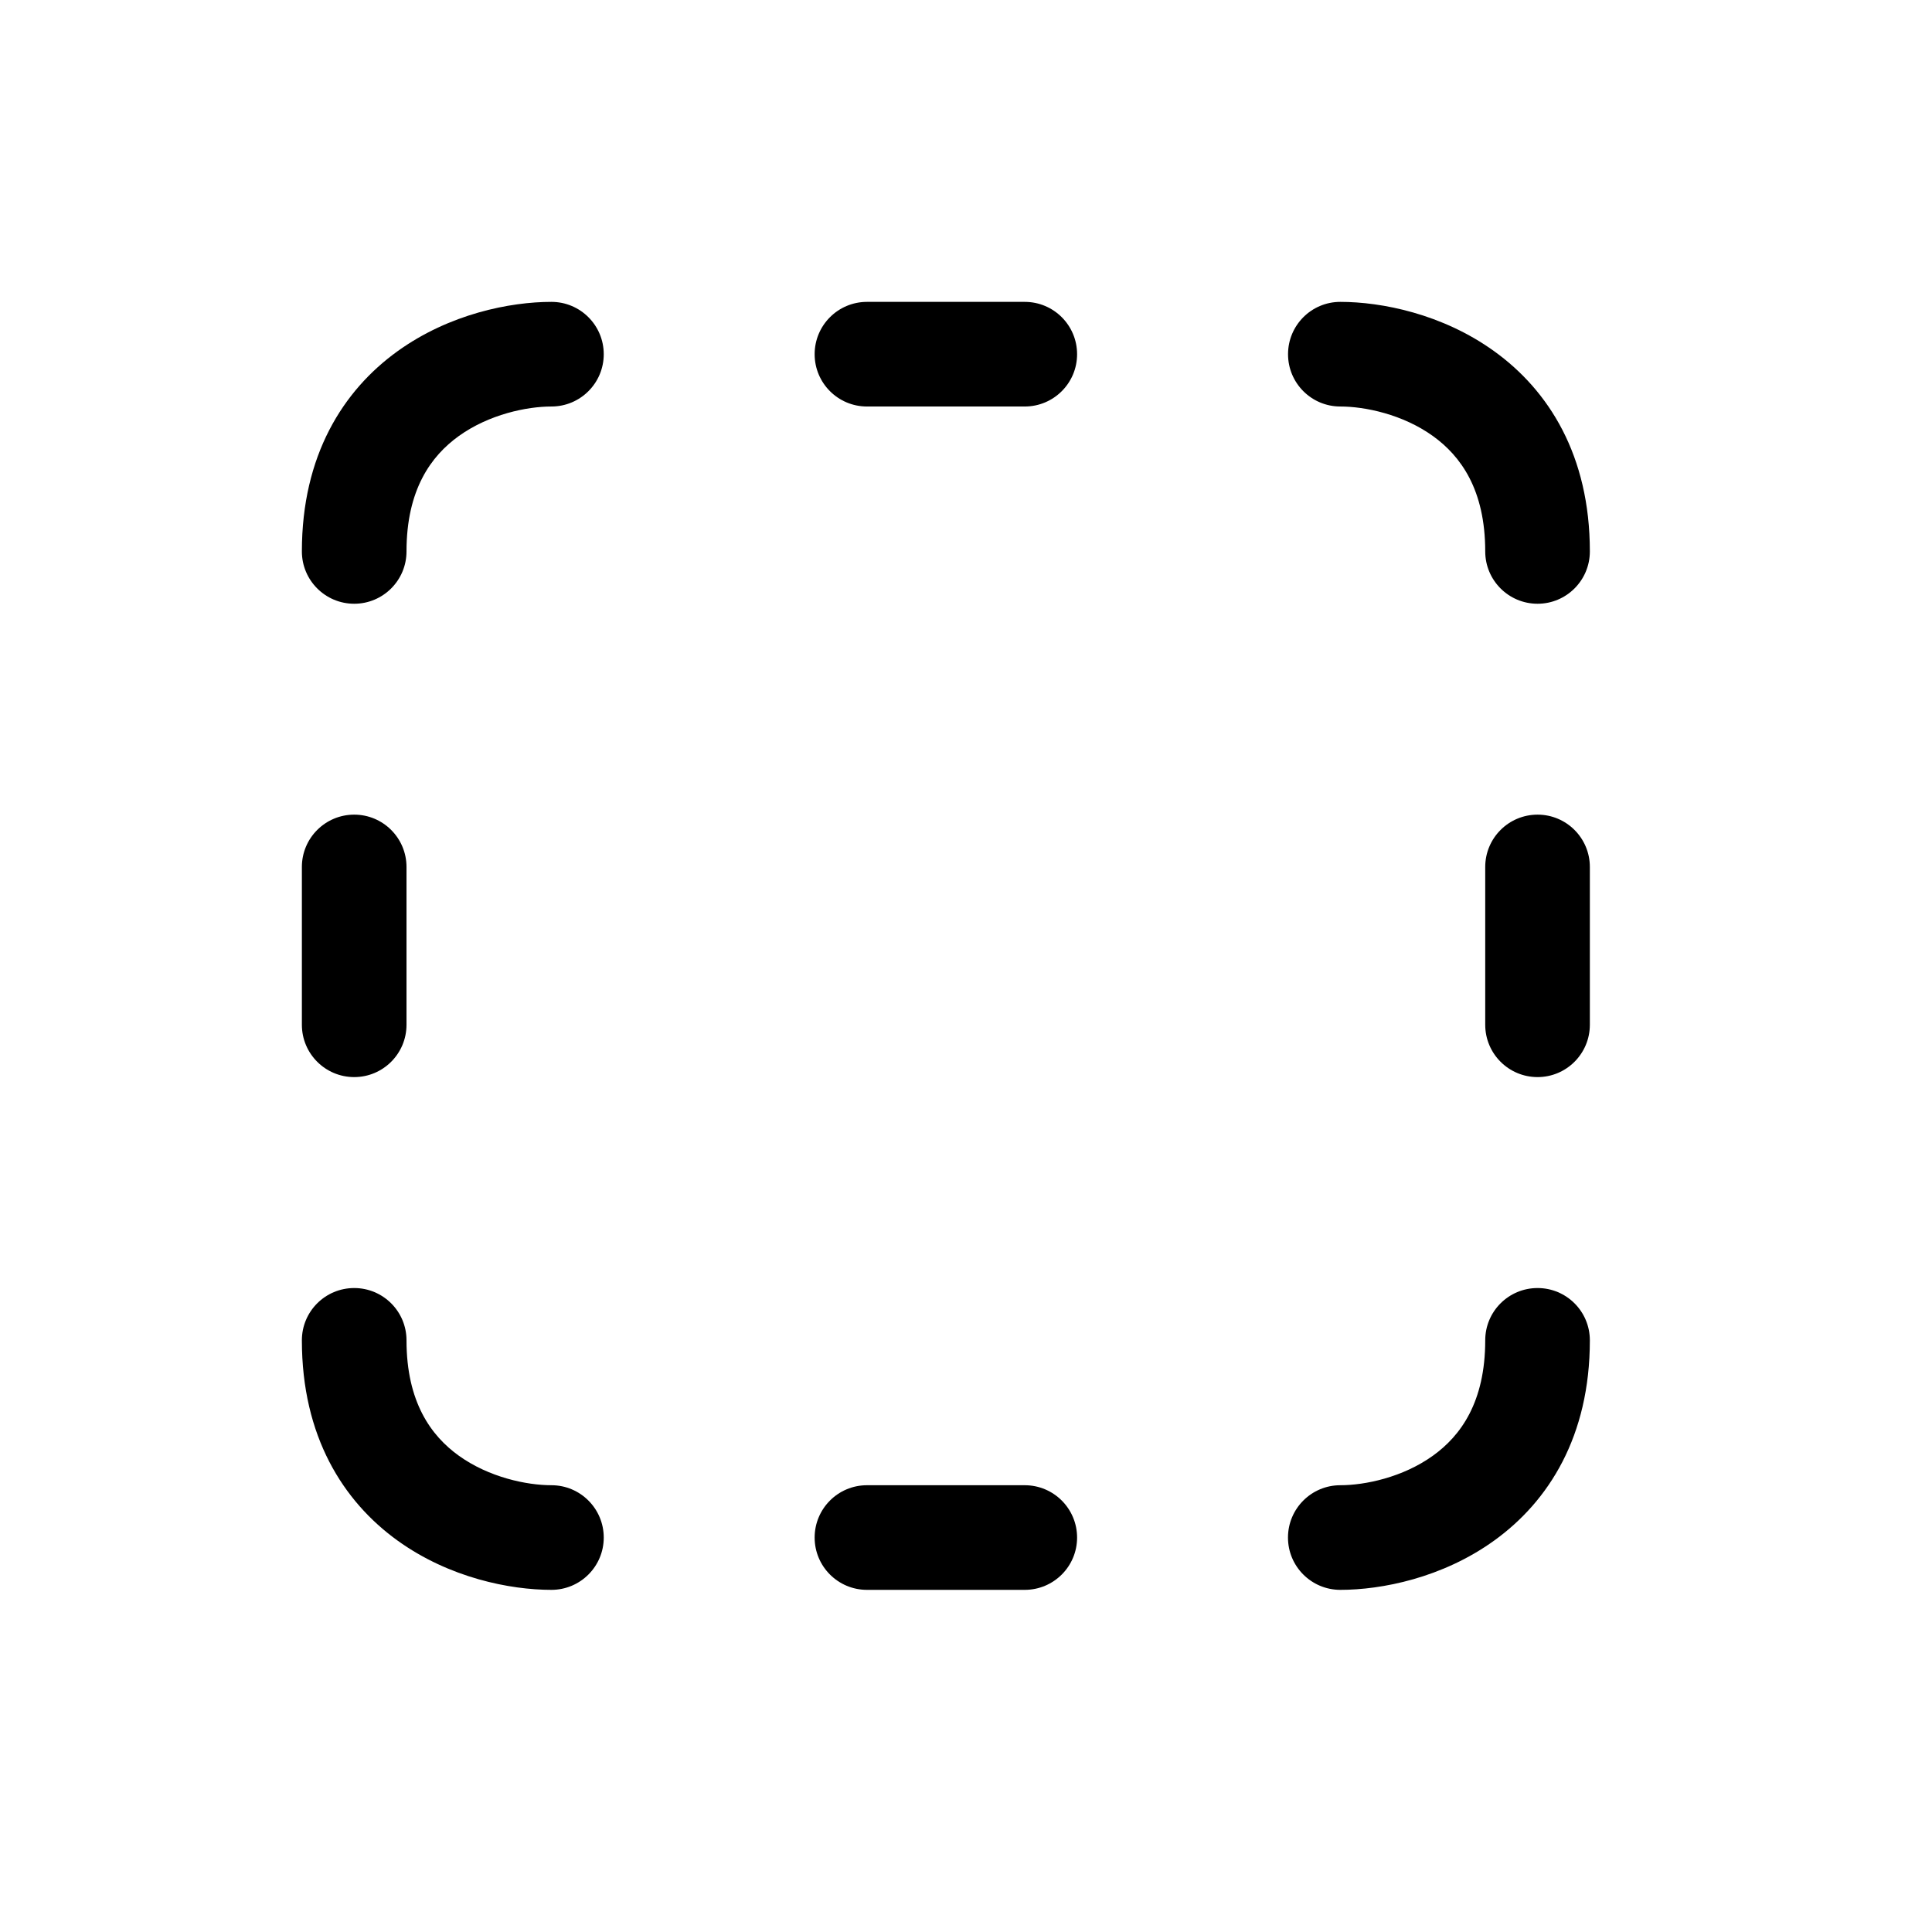 <svg width="32" height="32" viewBox="0 0 32 32" fill="none" xmlns="http://www.w3.org/2000/svg">
<path d="M14.36 5C13.881 5 13.493 5.388 13.493 5.867C13.493 6.345 13.881 6.733 14.36 6.733H16.973C17.452 6.733 17.84 6.345 17.84 5.867C17.84 5.388 17.452 5 16.973 5H14.36Z" fill="black"/>
<path d="M14.36 24.6C13.881 24.6 13.493 24.988 13.493 25.467C13.493 25.945 13.881 26.333 14.36 26.333H16.973C17.452 26.333 17.84 25.945 17.84 25.467C17.84 24.988 17.452 24.6 16.973 24.6H14.36Z" fill="black"/>
<path d="M25.467 13.493C25.945 13.493 26.333 13.881 26.333 14.36V16.973C26.333 17.452 25.945 17.84 25.467 17.84C24.988 17.84 24.6 17.452 24.6 16.973V14.36C24.6 13.881 24.988 13.493 25.467 13.493Z" fill="black"/>
<path d="M6.733 14.36C6.733 13.881 6.345 13.493 5.867 13.493C5.388 13.493 5 13.881 5 14.36V16.973C5 17.452 5.388 17.84 5.867 17.84C6.345 17.84 6.733 17.452 6.733 16.973V14.36Z" fill="black"/>
<path d="M25.467 21.334C25.945 21.334 26.333 21.721 26.333 22.2C26.333 23.789 25.652 24.866 24.748 25.517C23.889 26.136 22.883 26.333 22.2 26.333C21.721 26.333 21.333 25.945 21.333 25.467C21.333 24.988 21.721 24.6 22.2 24.6C22.606 24.6 23.234 24.471 23.735 24.11C24.193 23.781 24.6 23.224 24.6 22.2C24.6 21.721 24.988 21.334 25.467 21.334Z" fill="black"/>
<path d="M6.733 22.2C6.733 21.721 6.345 21.334 5.867 21.334C5.388 21.334 5 21.721 5 22.2C5 23.789 5.682 24.866 6.585 25.517C7.445 26.136 8.45 26.333 9.133 26.333C9.612 26.333 10 25.945 10 25.467C10 24.988 9.612 24.6 9.133 24.6C8.727 24.6 8.1 24.471 7.598 24.11C7.141 23.781 6.733 23.224 6.733 22.2Z" fill="black"/>
<path d="M5.867 10C5.388 10 5 9.612 5 9.133C5 7.544 5.682 6.467 6.585 5.817C7.445 5.198 8.45 5 9.133 5C9.612 5 10 5.388 10 5.867C10 6.345 9.612 6.733 9.133 6.733C8.727 6.733 8.1 6.862 7.598 7.223C7.14 7.553 6.733 8.109 6.733 9.133C6.733 9.612 6.345 10 5.867 10Z" fill="black"/>
<path d="M24.6 9.133C24.6 9.612 24.988 10 25.467 10C25.945 10 26.333 9.612 26.333 9.133C26.333 7.544 25.652 6.467 24.748 5.817C23.889 5.198 22.883 5 22.2 5C21.721 5 21.334 5.388 21.334 5.867C21.334 6.345 21.721 6.733 22.2 6.733C22.606 6.733 23.234 6.862 23.735 7.223C24.193 7.553 24.6 8.109 24.6 9.133Z" fill="black"/>
</svg>
